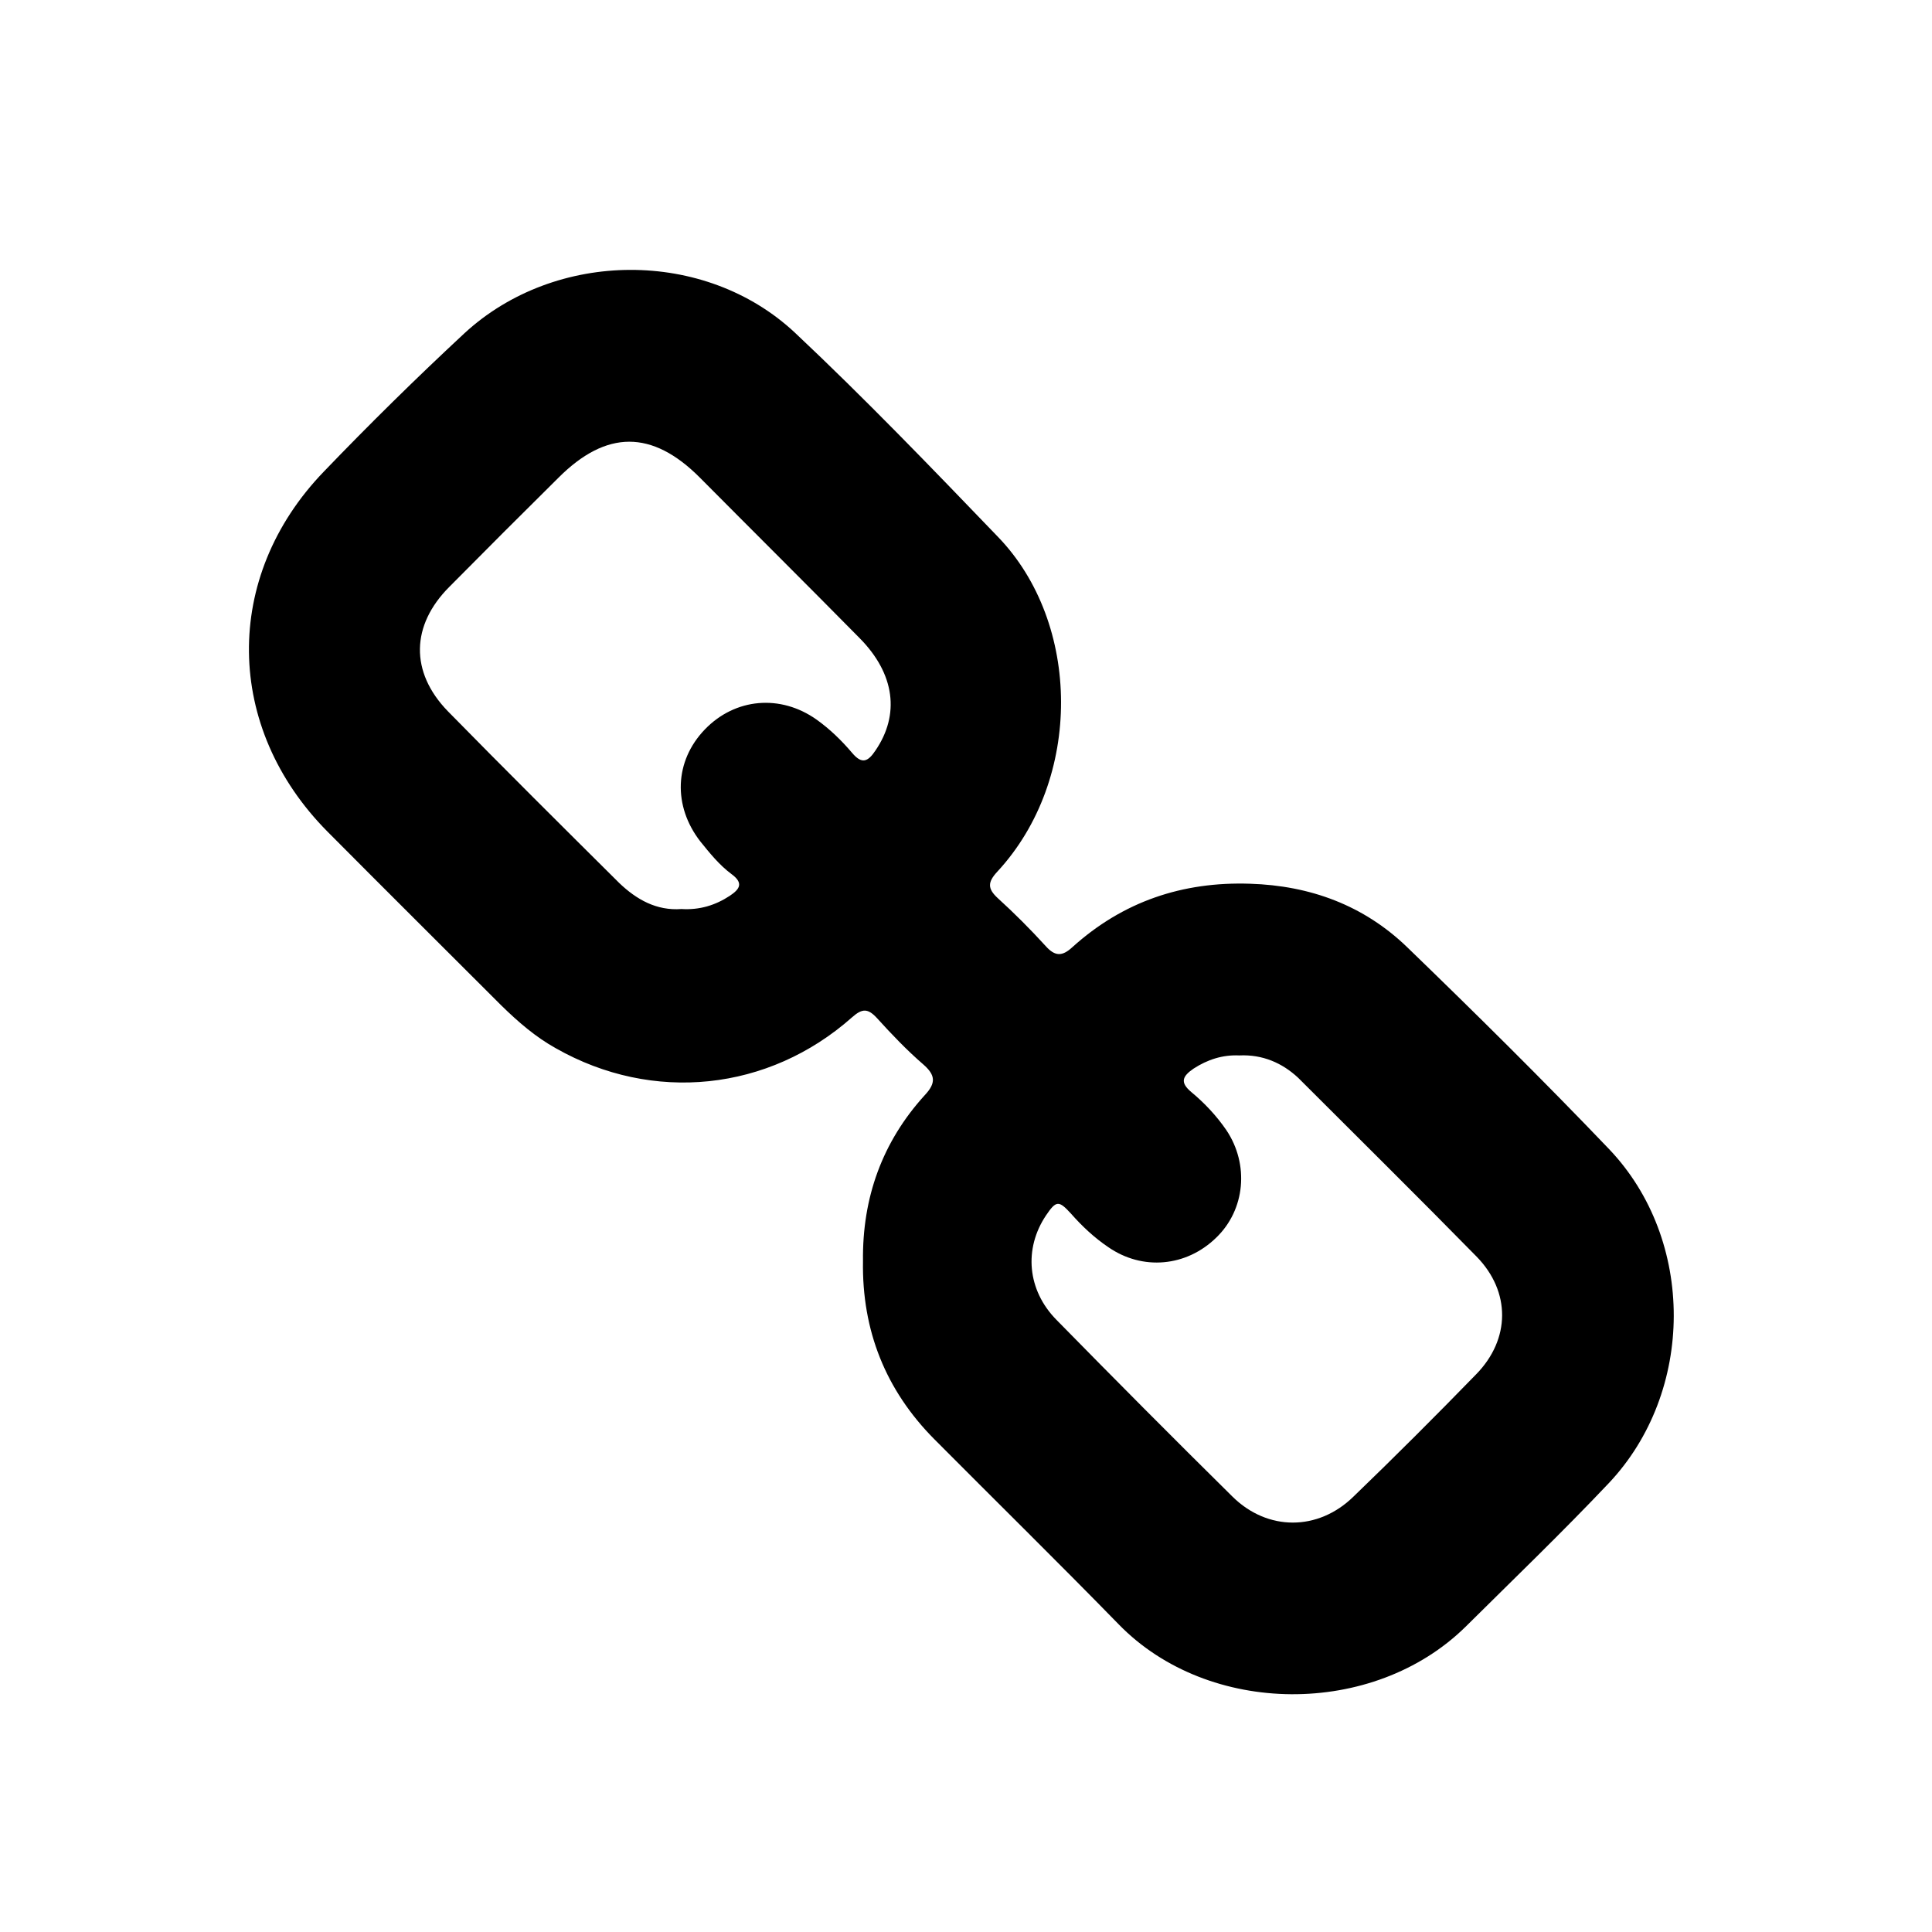 <?xml version="1.0" encoding="utf-8"?>
<!-- Generator: Adobe Illustrator 19.2.1, SVG Export Plug-In . SVG Version: 6.00 Build 0)  -->
<svg version="1.1" id="Layer_1" xmlns="http://www.w3.org/2000/svg" xmlns:xlink="http://www.w3.org/1999/xlink" x="0px" y="0px"
	 width="512px" height="512px" viewBox="0 0 512 512" style="enable-background:new 0 0 512 512;" xml:space="preserve">
<path d="M228.7,334.2c-0.2-16.8,5.1-31.6,16.4-44c3-3.2,2.8-5.3-0.4-8.1c-4.4-3.8-8.4-8-12.3-12.3c-2.4-2.6-3.9-2.6-6.6-0.2
	c-22.1,19.6-52.8,22.8-78.5,8.2c-5.4-3-10-7-14.4-11.3c-15.4-15.4-30.8-30.7-46.1-46.1c-27.3-27.5-27.9-67.5-1-95.4
	c12.1-12.6,24.5-24.8,37.3-36.7c24.1-22.2,63.7-22.5,87.6-0.1c18.5,17.4,36.1,35.7,53.7,54c22.2,22.9,22.6,64.3-0.1,88.8
	c-2.6,2.8-2.6,4.5,0.1,7c4.4,4,8.6,8.2,12.7,12.7c2.5,2.8,4.4,2.8,7.1,0.3c13.4-12.1,29.2-17.4,47.1-16.8
	c15.9,0.5,30.1,5.7,41.6,16.8c18.1,17.5,36.1,35.3,53.5,53.5c23,24.1,22.8,64.4-0.1,88.6c-12.3,13-25.2,25.4-37.9,38
	c-24.5,24.1-68.1,23.8-91.9-0.6c-16.1-16.5-32.6-32.7-48.9-49.1C234.7,368.4,228.4,352.6,228.7,334.2z M180.6,240.9
	c4.8,0.3,9-1,12.8-3.5c2.7-1.8,3.7-3.4,0.4-5.8c-3.2-2.4-5.7-5.5-8.2-8.6c-7.3-9.4-6.9-21.3,1.2-29.7c8-8.3,20-9.4,29.6-2.6
	c3.5,2.5,6.6,5.5,9.4,8.8c2.6,3.1,4.2,2.4,6.2-0.6c6.5-9.5,5.2-20.3-4.2-29.8c-14.1-14.3-28.3-28.4-42.4-42.6
	c-12.6-12.6-24.7-12.6-37.4,0.1c-9.7,9.6-19.3,19.2-28.9,28.9c-10.2,10.2-10.5,22.6-0.4,33c15,15.3,30.2,30.4,45.4,45.5
	C168.7,238.4,174,241.4,180.6,240.9z M328.4,279.7c-4.4-0.2-8.4,1.1-12.1,3.5c-2.9,2-3.7,3.6-0.6,6.2c3.5,2.9,6.7,6.3,9.3,10.1
	c6.1,9.1,5,21.1-2.7,28.5c-7.9,7.7-19.5,8.8-28.6,2.5c-3.7-2.5-6.9-5.5-9.9-8.9c-3.2-3.5-3.9-3.5-6.6,0.5c-5.9,8.8-5,19.8,2.8,27.7
	c15.4,15.7,30.9,31.3,46.6,46.8c9.3,9.2,22.7,9.2,32.1,0c11-10.6,21.8-21.4,32.5-32.4c9.1-9.3,9.2-21.9,0.1-31.2
	c-15.6-15.9-31.5-31.6-47.3-47.4C339.8,281.7,334.6,279.4,328.4,279.7z"/>
</svg>
